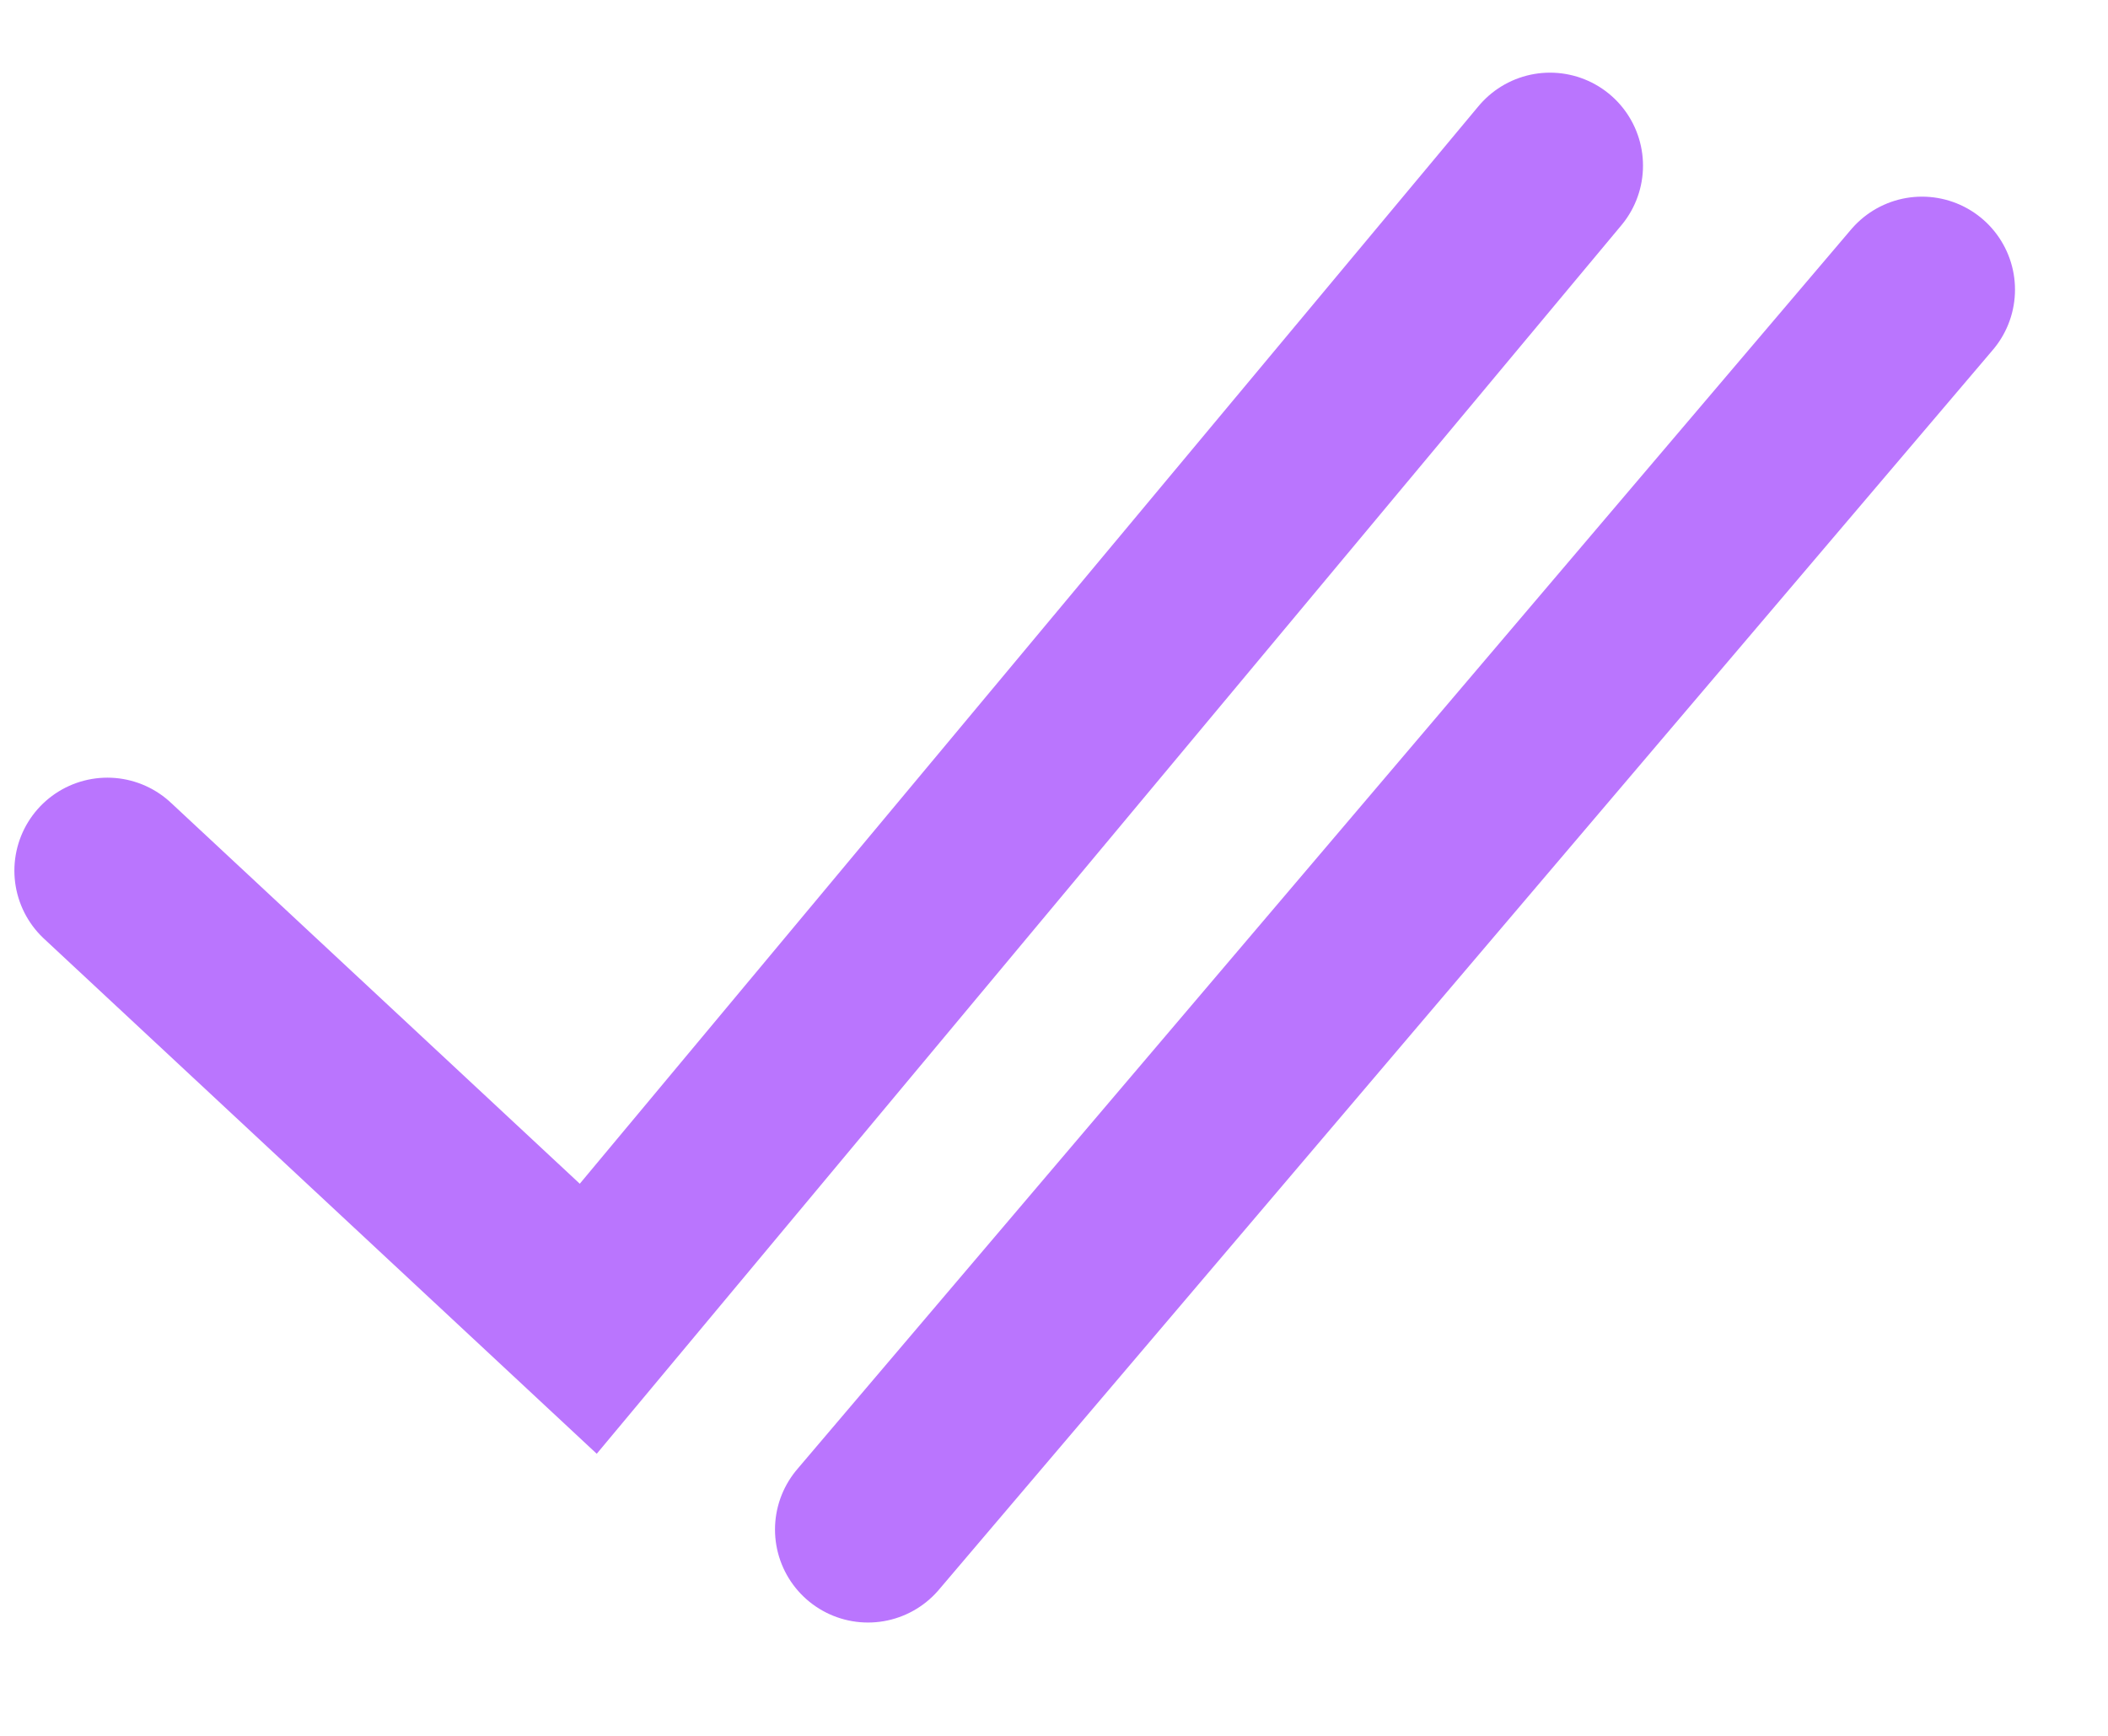 <svg width="17" height="14" viewBox="0 0 17 14" fill="none" xmlns="http://www.w3.org/2000/svg">
<path d="M12.5 1.336L4.744 10.636L0.866 7.022" stroke="#BA75FE" stroke-width="1.5" stroke-linecap="round"/>
<path d="M15.5 2.336L7 12.336" stroke="#BA75FE" stroke-width="1.5" stroke-linecap="round"/>
</svg>
